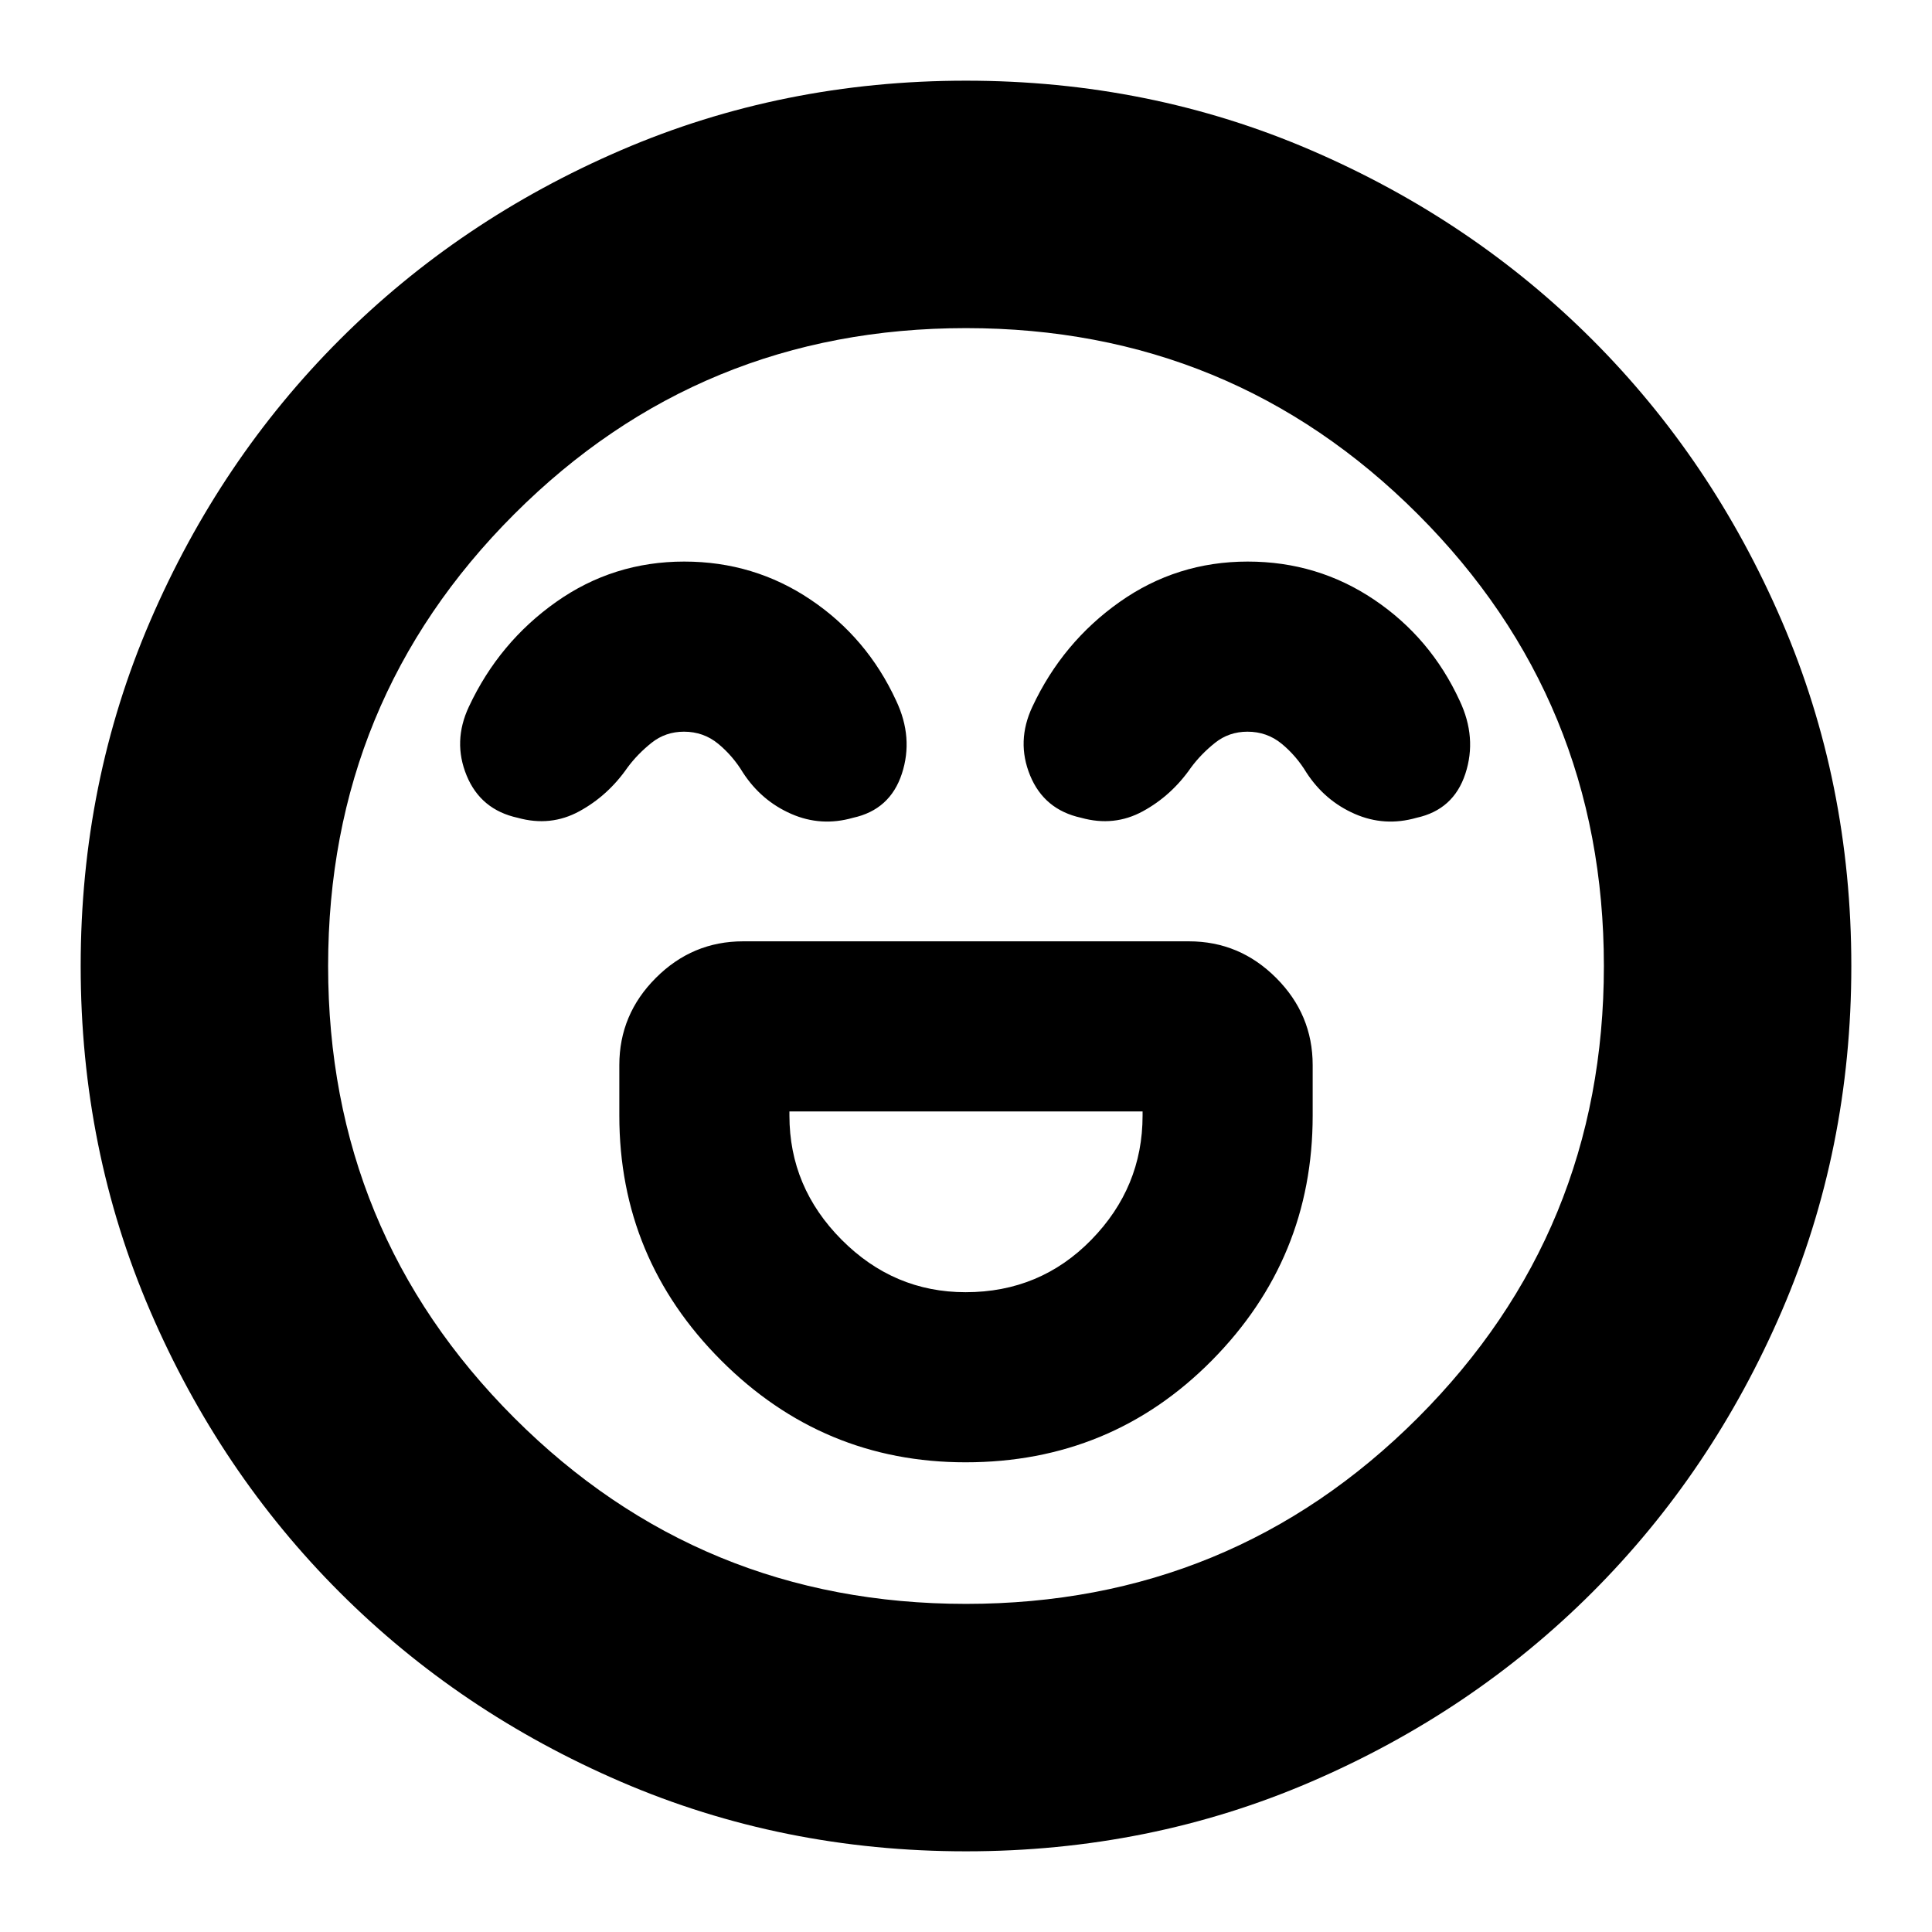 <svg xmlns="http://www.w3.org/2000/svg" height="24" viewBox="0 -960 960 960" width="24"><path d="M479.79-233.39q72.34 0 122.41-50.64 50.06-50.64 50.06-121.62v-25.13q0-25.17-18.16-43.32-18.15-18.16-43.32-18.16H369.22q-25.17 0-43.32 18.16-18.16 18.15-18.16 43.32v25.13q0 70.98 50.57 121.62 50.58 50.64 121.48 50.64Zm.02-84.52q-35.68 0-61.61-26.07-25.94-26.07-25.94-61.67v-2.09h175.48v2.09q0 35.6-25.44 61.67-25.45 26.07-62.49 26.07ZM340-680.96q-35.25 0-63.63 20.05-28.39 20.05-43.37 52.04-8.13 17.26-1.13 34.24 7 16.98 25.35 20.98 16.35 4.56 30.63-3.22 14.28-7.78 23.98-21.78 5-6.74 11.93-12.26 6.94-5.52 16.1-5.52 9.72 0 17.02 6.02 7.29 6.02 12.29 14.32 9.13 14 23.98 20.5t30.72 1.94q18.39-4 24.26-21.89 5.87-17.89-2.83-36.29-14.41-31.28-42.51-50.2-28.11-18.93-62.79-18.93Zm280 0q-35.25 0-63.63 20.05-28.39 20.05-43.37 52.04-8.13 17.26-1.13 34.24 7 16.98 25.35 20.98 16.35 4.56 30.63-3.22 14.28-7.78 23.98-21.78 5-6.74 11.93-12.26 6.94-5.52 16.1-5.52 9.72 0 17.02 6.02 7.29 6.02 12.29 14.32 9.13 14 23.98 20.5t30.72 1.94q18.39-4 24.26-21.89 5.87-17.89-2.83-36.29-14.41-31.28-42.51-50.2-28.11-18.93-62.79-18.93ZM480-40.09q-91.25 0-171.42-34.54-80.17-34.54-139.79-94.16-59.62-59.62-94.16-139.79Q40.09-388.75 40.09-480q0-91.25 34.54-171.42 34.54-80.17 94.16-139.79 59.62-59.62 139.79-94.16 80.17-34.54 171.42-34.54 91.25 0 171.42 34.54 80.17 34.54 139.79 94.16 59.62 59.62 94.16 139.79 34.54 80.17 34.54 171.42 0 91.25-34.54 171.42-34.54 80.17-94.16 139.79-59.62 59.62-139.79 94.16Q571.25-40.09 480-40.09ZM480-480Zm0 316.96q132.04 0 224.5-92.46 92.46-92.46 92.46-224.5 0-132.04-92.46-224.5-92.46-92.46-224.5-92.46-132.04 0-224.5 92.46-92.46 92.46-92.46 224.5 0 132.04 92.46 224.5 92.46 92.46 224.5 92.46Z"/></svg>